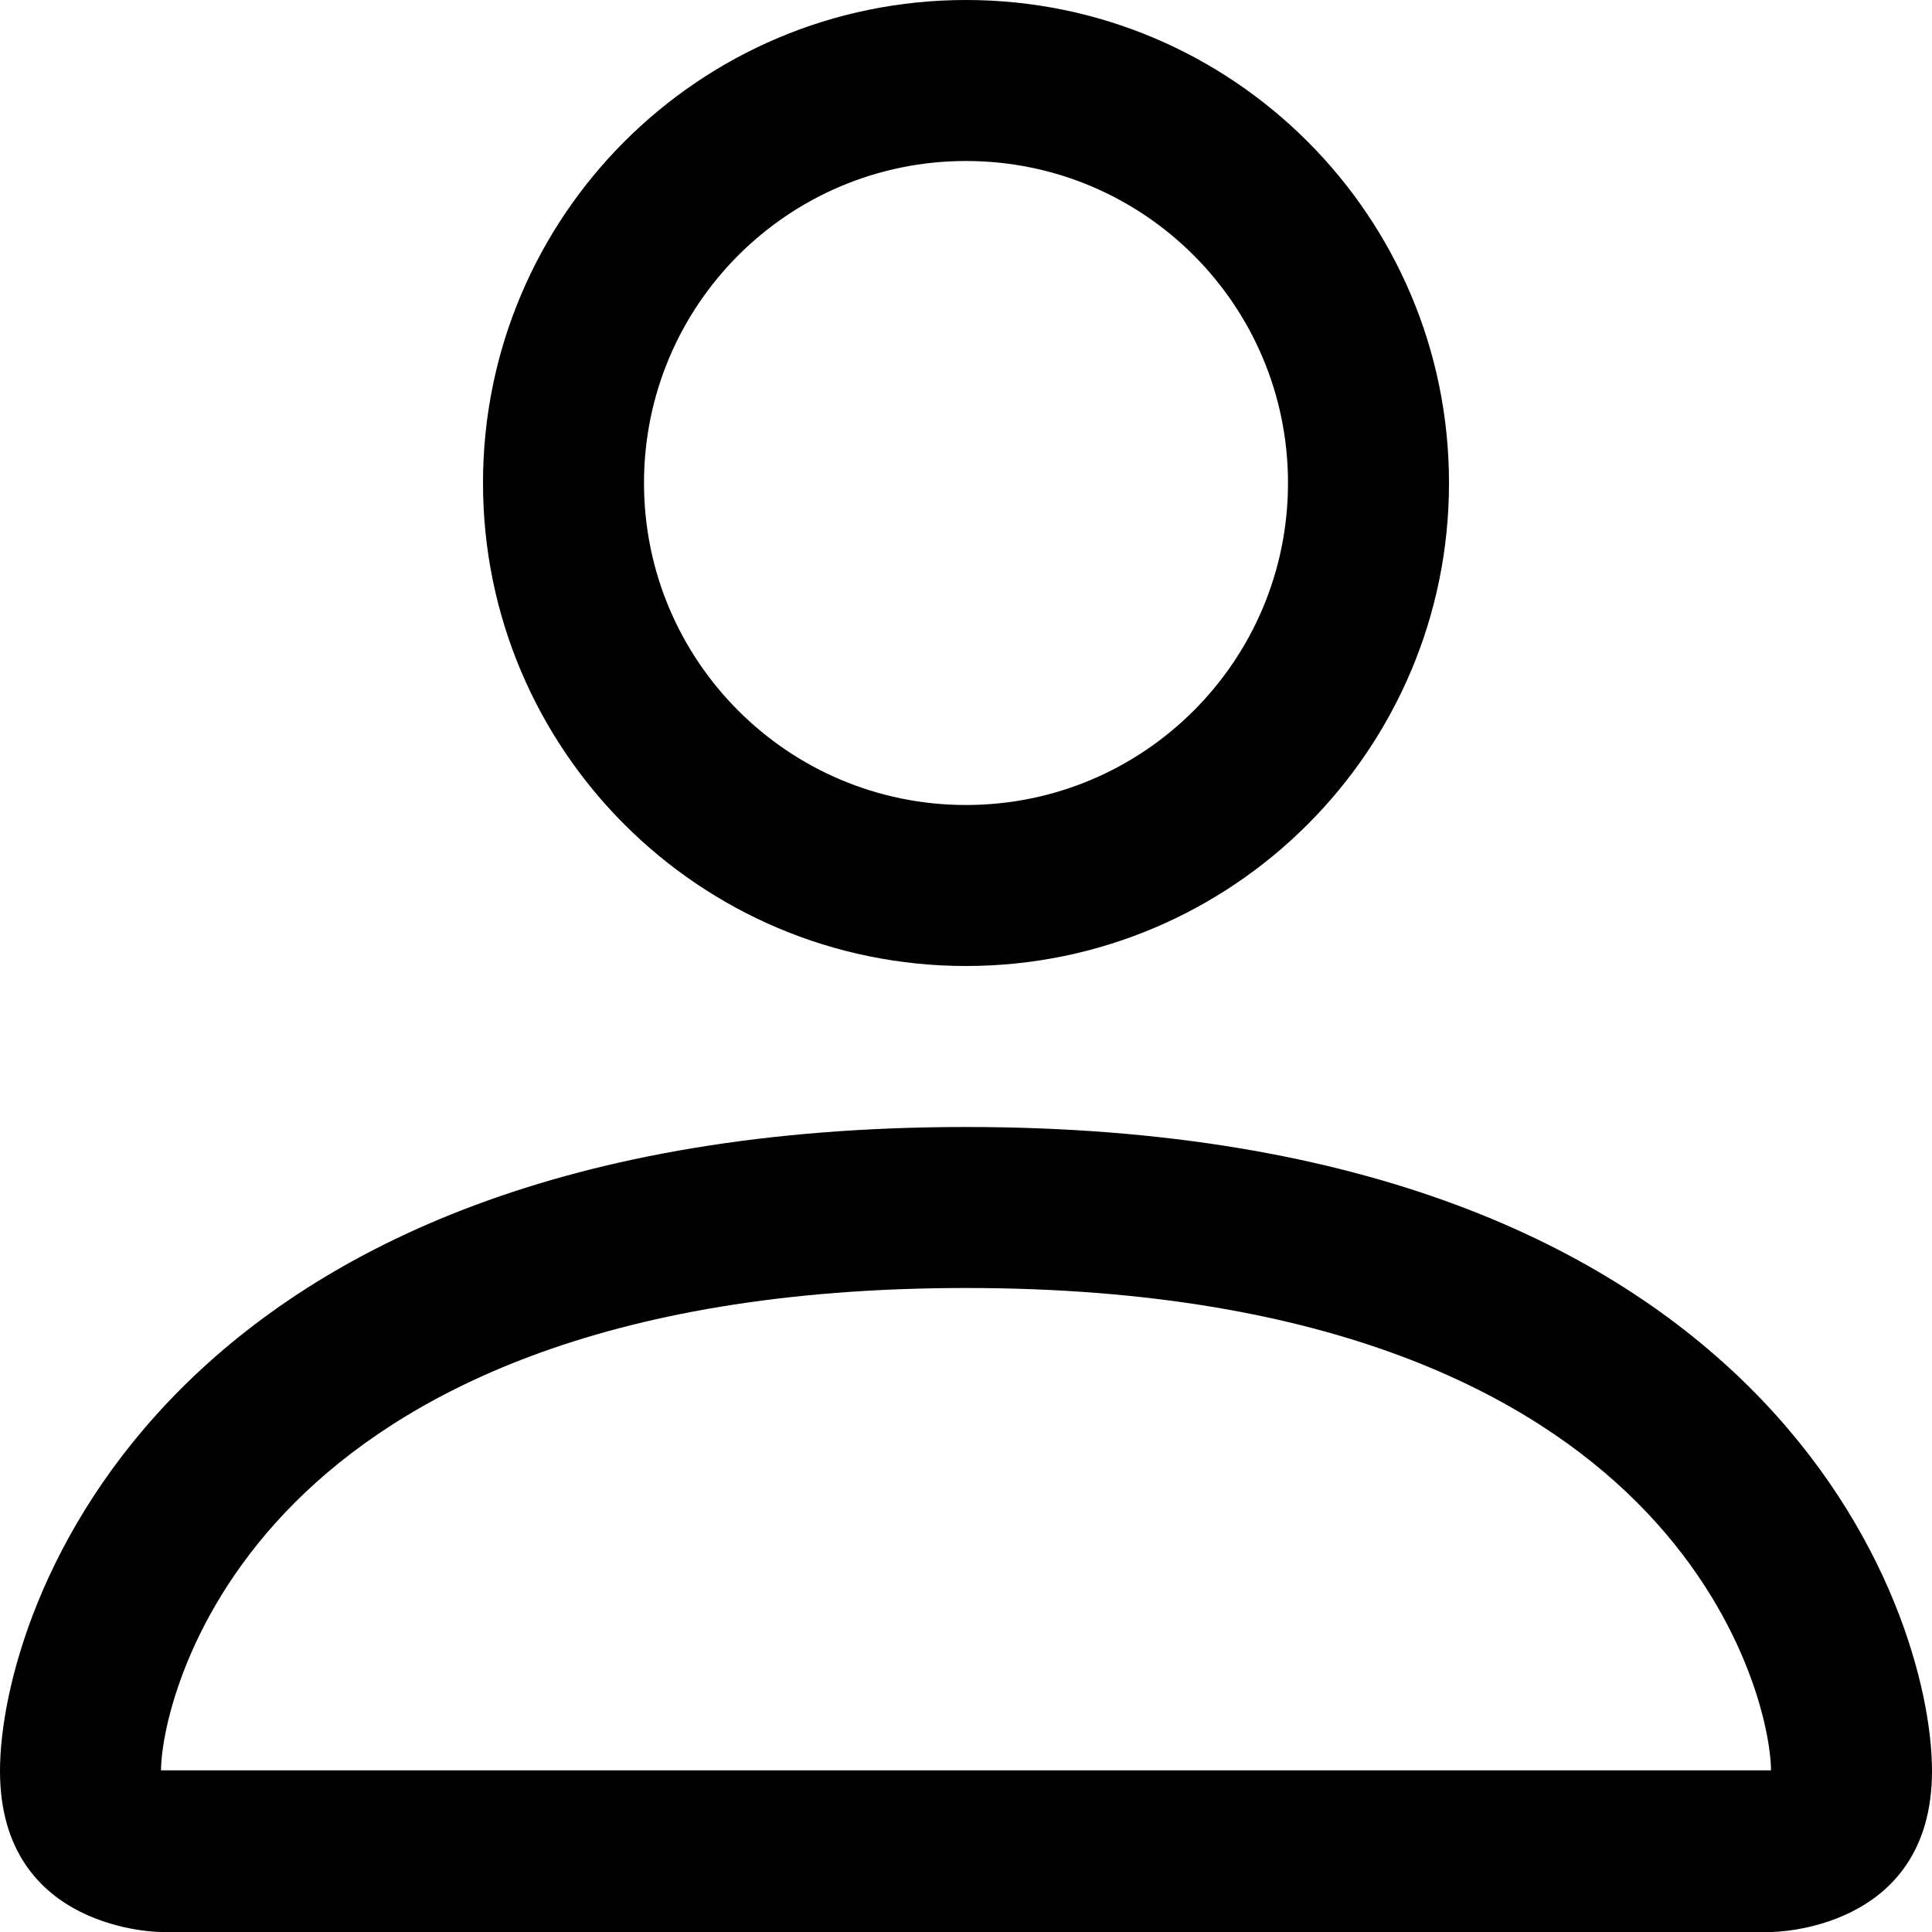 ﻿<?xml version="1.0" encoding="utf-8"?>
<svg version="1.1" xmlns:xlink="http://www.w3.org/1999/xlink" width="18px" height="18px" xmlns="http://www.w3.org/2000/svg">
  <defs>
    <pattern id="BGPattern" patternUnits="userSpaceOnUse" alignment="0 0" imageRepeat="None" />
    <mask fill="white" id="Clip6032">
      <path d="M 4.5 4.5  C 4.5 6.985  6.515 9  9 9  C 11.485 9  13.5 6.985  13.5 4.5  C 13.5 2.015  11.485 0  9 0  C 6.515 0  4.5 2.015  4.5 4.5  Z M 9 10.5  C 16.5 10.5  18 15  18 16.5  C 18 18  16.5 18  16.5 18  L 1.5 18  C 1.5 18  0 18  0 16.5  C 0 15  1.5 10.5  9 10.5  Z M 9 1.5  C 10.657 1.5  12 2.843  12 4.5  C 12 6.157  10.657 7.5  9 7.5  C 7.343 7.5  6 6.157  6 4.5  C 6 2.843  7.343 1.5  9 1.5  Z M 1.5 16.494  L 16.5 16.494  C 16.498 16.125  16.269 15.015  15.252 13.998  C 14.274 13.02  12.433 12  9 12  C 5.565 12  3.726 13.02  2.748 13.998  C 1.731 15.015  1.503 16.125  1.5 16.494  Z " fill-rule="evenodd" />
    </mask>
  </defs>
  <g>
    <path d="M 4.5 4.5  C 4.5 6.985  6.515 9  9 9  C 11.485 9  13.5 6.985  13.5 4.5  C 13.5 2.015  11.485 0  9 0  C 6.515 0  4.5 2.015  4.5 4.5  Z M 9 10.5  C 16.5 10.5  18 15  18 16.5  C 18 18  16.5 18  16.5 18  L 1.5 18  C 1.5 18  0 18  0 16.5  C 0 15  1.5 10.5  9 10.5  Z M 9 1.5  C 10.657 1.5  12 2.843  12 4.5  C 12 6.157  10.657 7.5  9 7.5  C 7.343 7.5  6 6.157  6 4.5  C 6 2.843  7.343 1.5  9 1.5  Z M 1.5 16.494  L 16.5 16.494  C 16.498 16.125  16.269 15.015  15.252 13.998  C 14.274 13.02  12.433 12  9 12  C 5.565 12  3.726 13.02  2.748 13.998  C 1.731 15.015  1.503 16.125  1.5 16.494  Z " fill-rule="nonzero" fill="rgba(0, 0, 0, 1)" stroke="none" class="fill" />
    <path d="M 4.5 4.5  C 4.5 6.985  6.515 9  9 9  C 11.485 9  13.5 6.985  13.5 4.5  C 13.5 2.015  11.485 0  9 0  C 6.515 0  4.5 2.015  4.5 4.5  Z " stroke-width="0" stroke-dasharray="0" stroke="rgba(255, 255, 255, 0)" fill="none" class="stroke" mask="url(#Clip6032)" />
    <path d="M 9 10.5  C 16.5 10.5  18 15  18 16.5  C 18 18  16.5 18  16.5 18  L 1.5 18  C 1.5 18  0 18  0 16.5  C 0 15  1.5 10.5  9 10.5  Z " stroke-width="0" stroke-dasharray="0" stroke="rgba(255, 255, 255, 0)" fill="none" class="stroke" mask="url(#Clip6032)" />
    <path d="M 9 1.5  C 10.657 1.5  12 2.843  12 4.5  C 12 6.157  10.657 7.5  9 7.5  C 7.343 7.5  6 6.157  6 4.5  C 6 2.843  7.343 1.5  9 1.5  Z " stroke-width="0" stroke-dasharray="0" stroke="rgba(255, 255, 255, 0)" fill="none" class="stroke" mask="url(#Clip6032)" />
    <path d="M 1.5 16.494  L 16.5 16.494  C 16.498 16.125  16.269 15.015  15.252 13.998  C 14.274 13.02  12.433 12  9 12  C 5.565 12  3.726 13.02  2.748 13.998  C 1.731 15.015  1.503 16.125  1.5 16.494  Z " stroke-width="0" stroke-dasharray="0" stroke="rgba(255, 255, 255, 0)" fill="none" class="stroke" mask="url(#Clip6032)" />
  </g>
</svg>